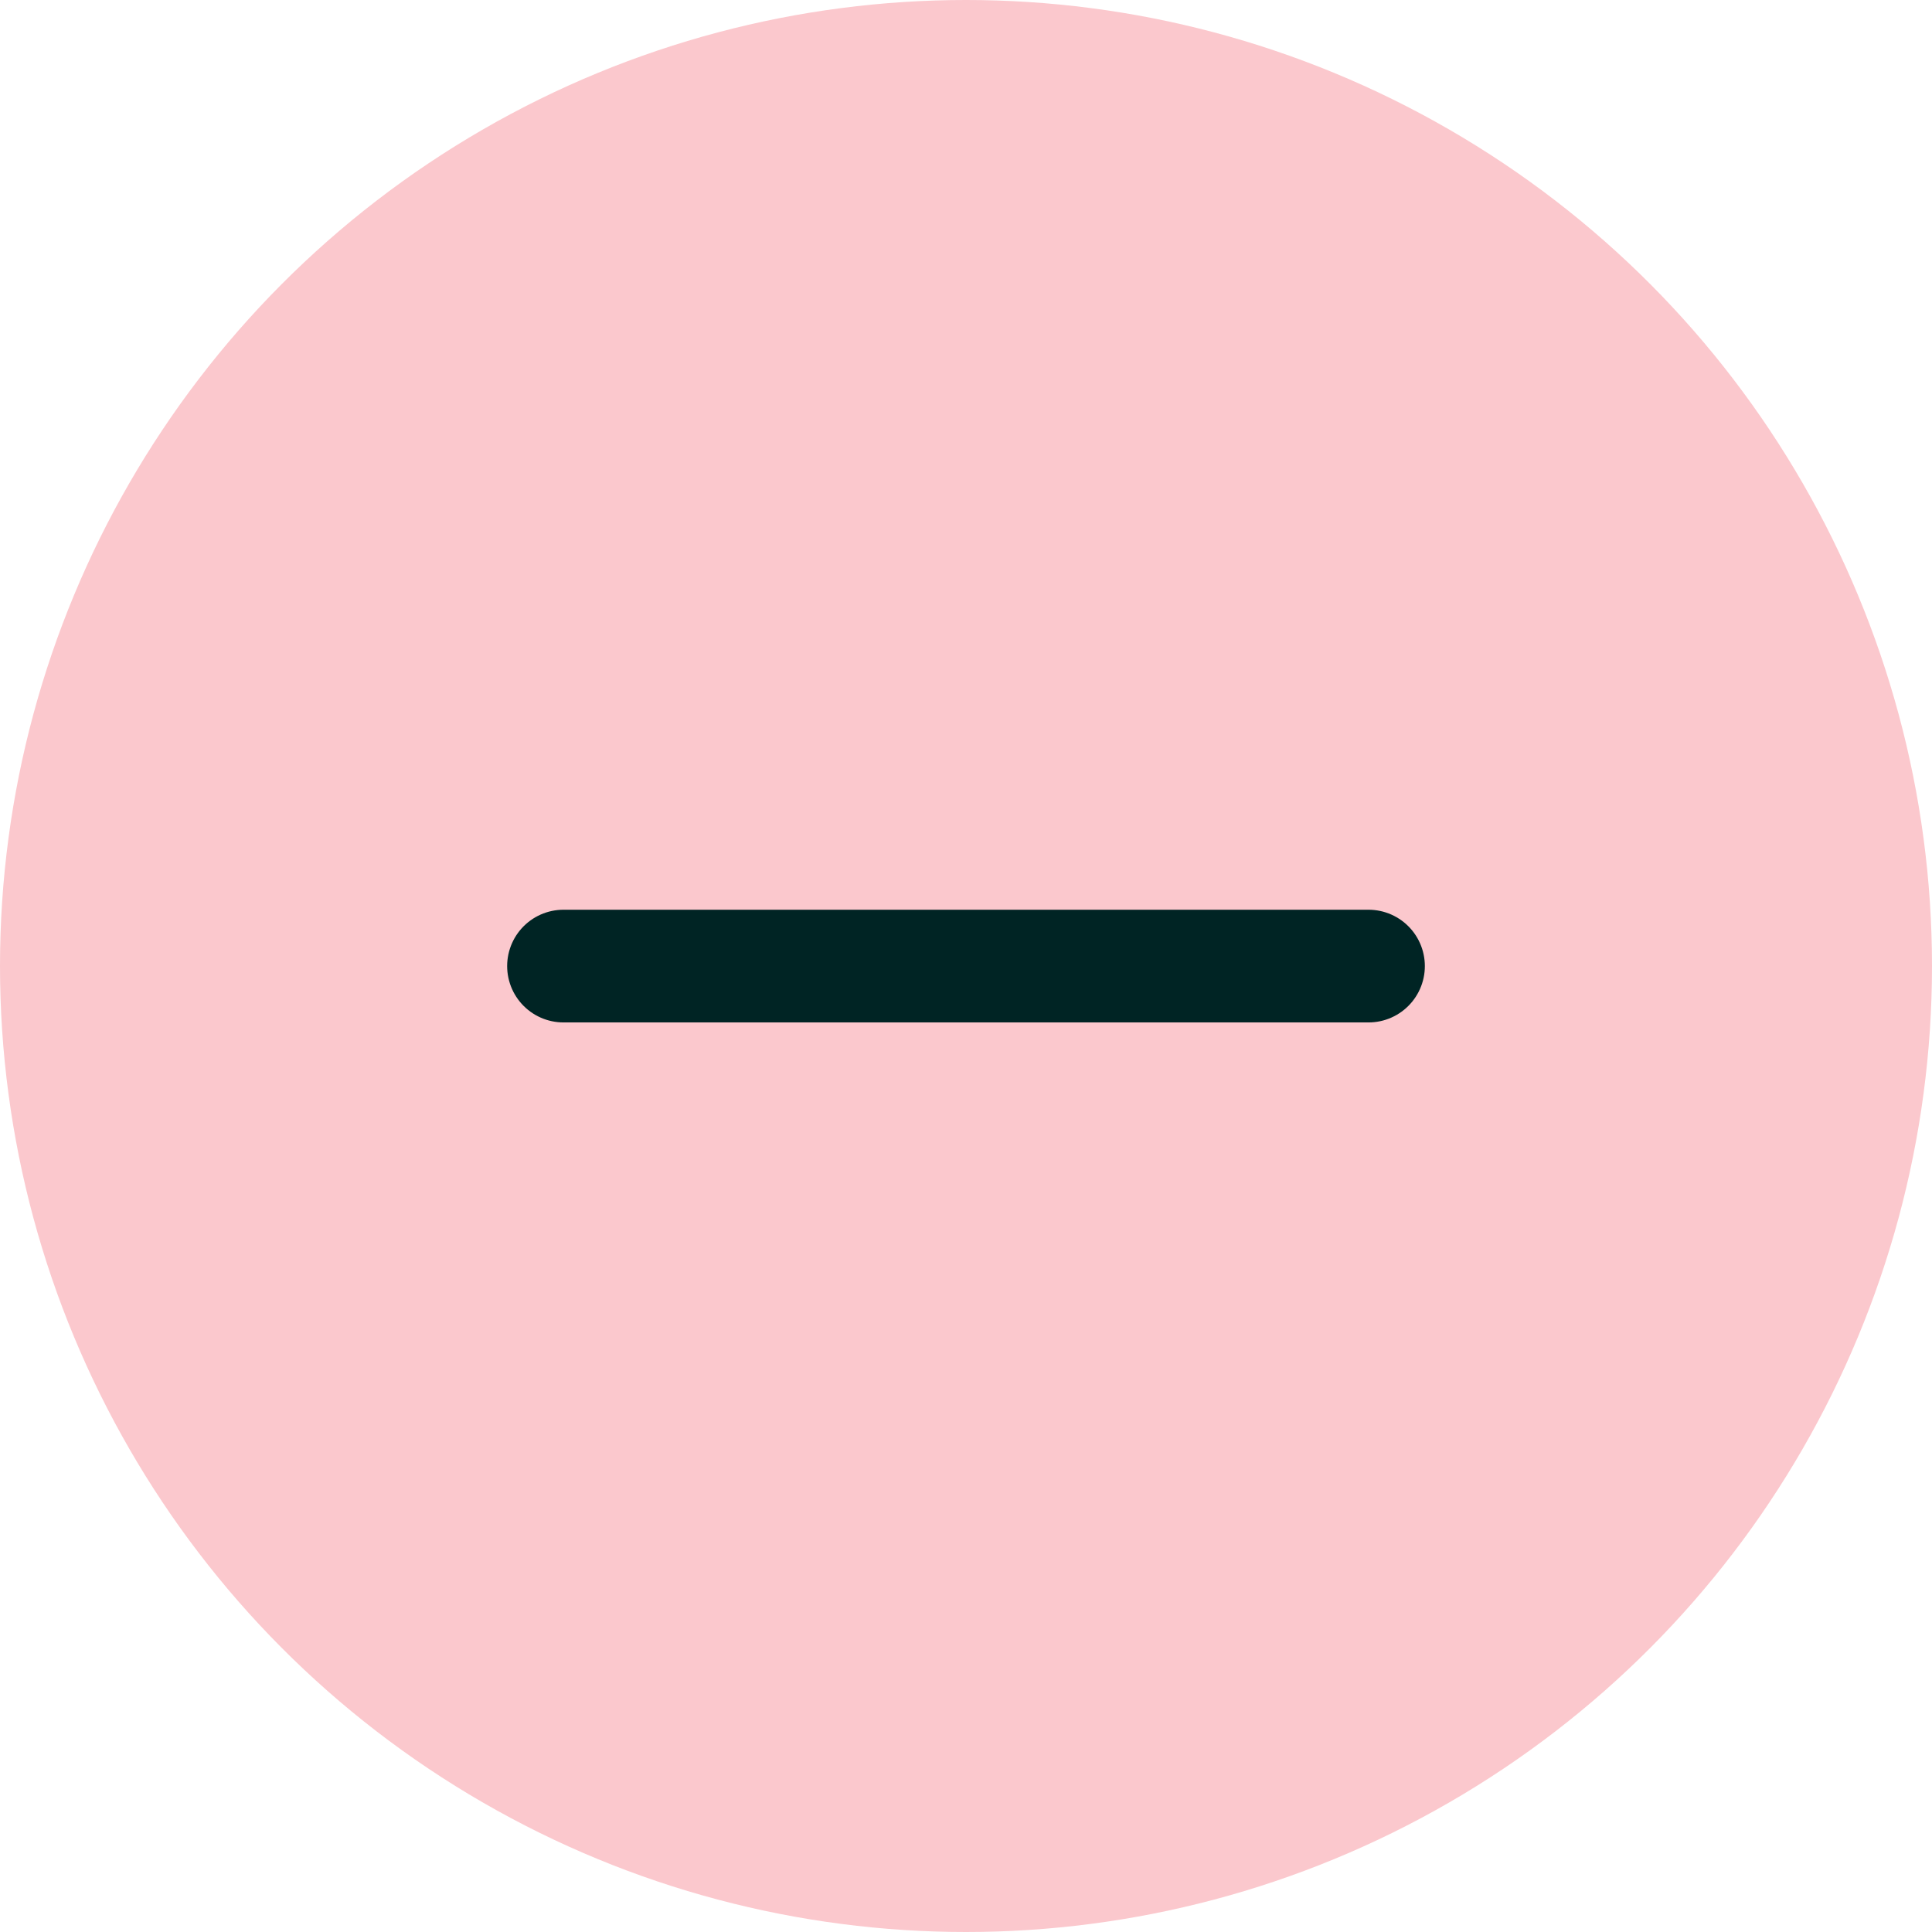<svg width="24" height="24" viewBox="0 0 24 24" fill="none" xmlns="http://www.w3.org/2000/svg">
<circle cx="12" cy="12" r="12" fill="#FBC8CD"/>
<path d="M7 12.001H17" stroke="#002424" stroke-width="1.4" stroke-linecap="round"/>
</svg>
